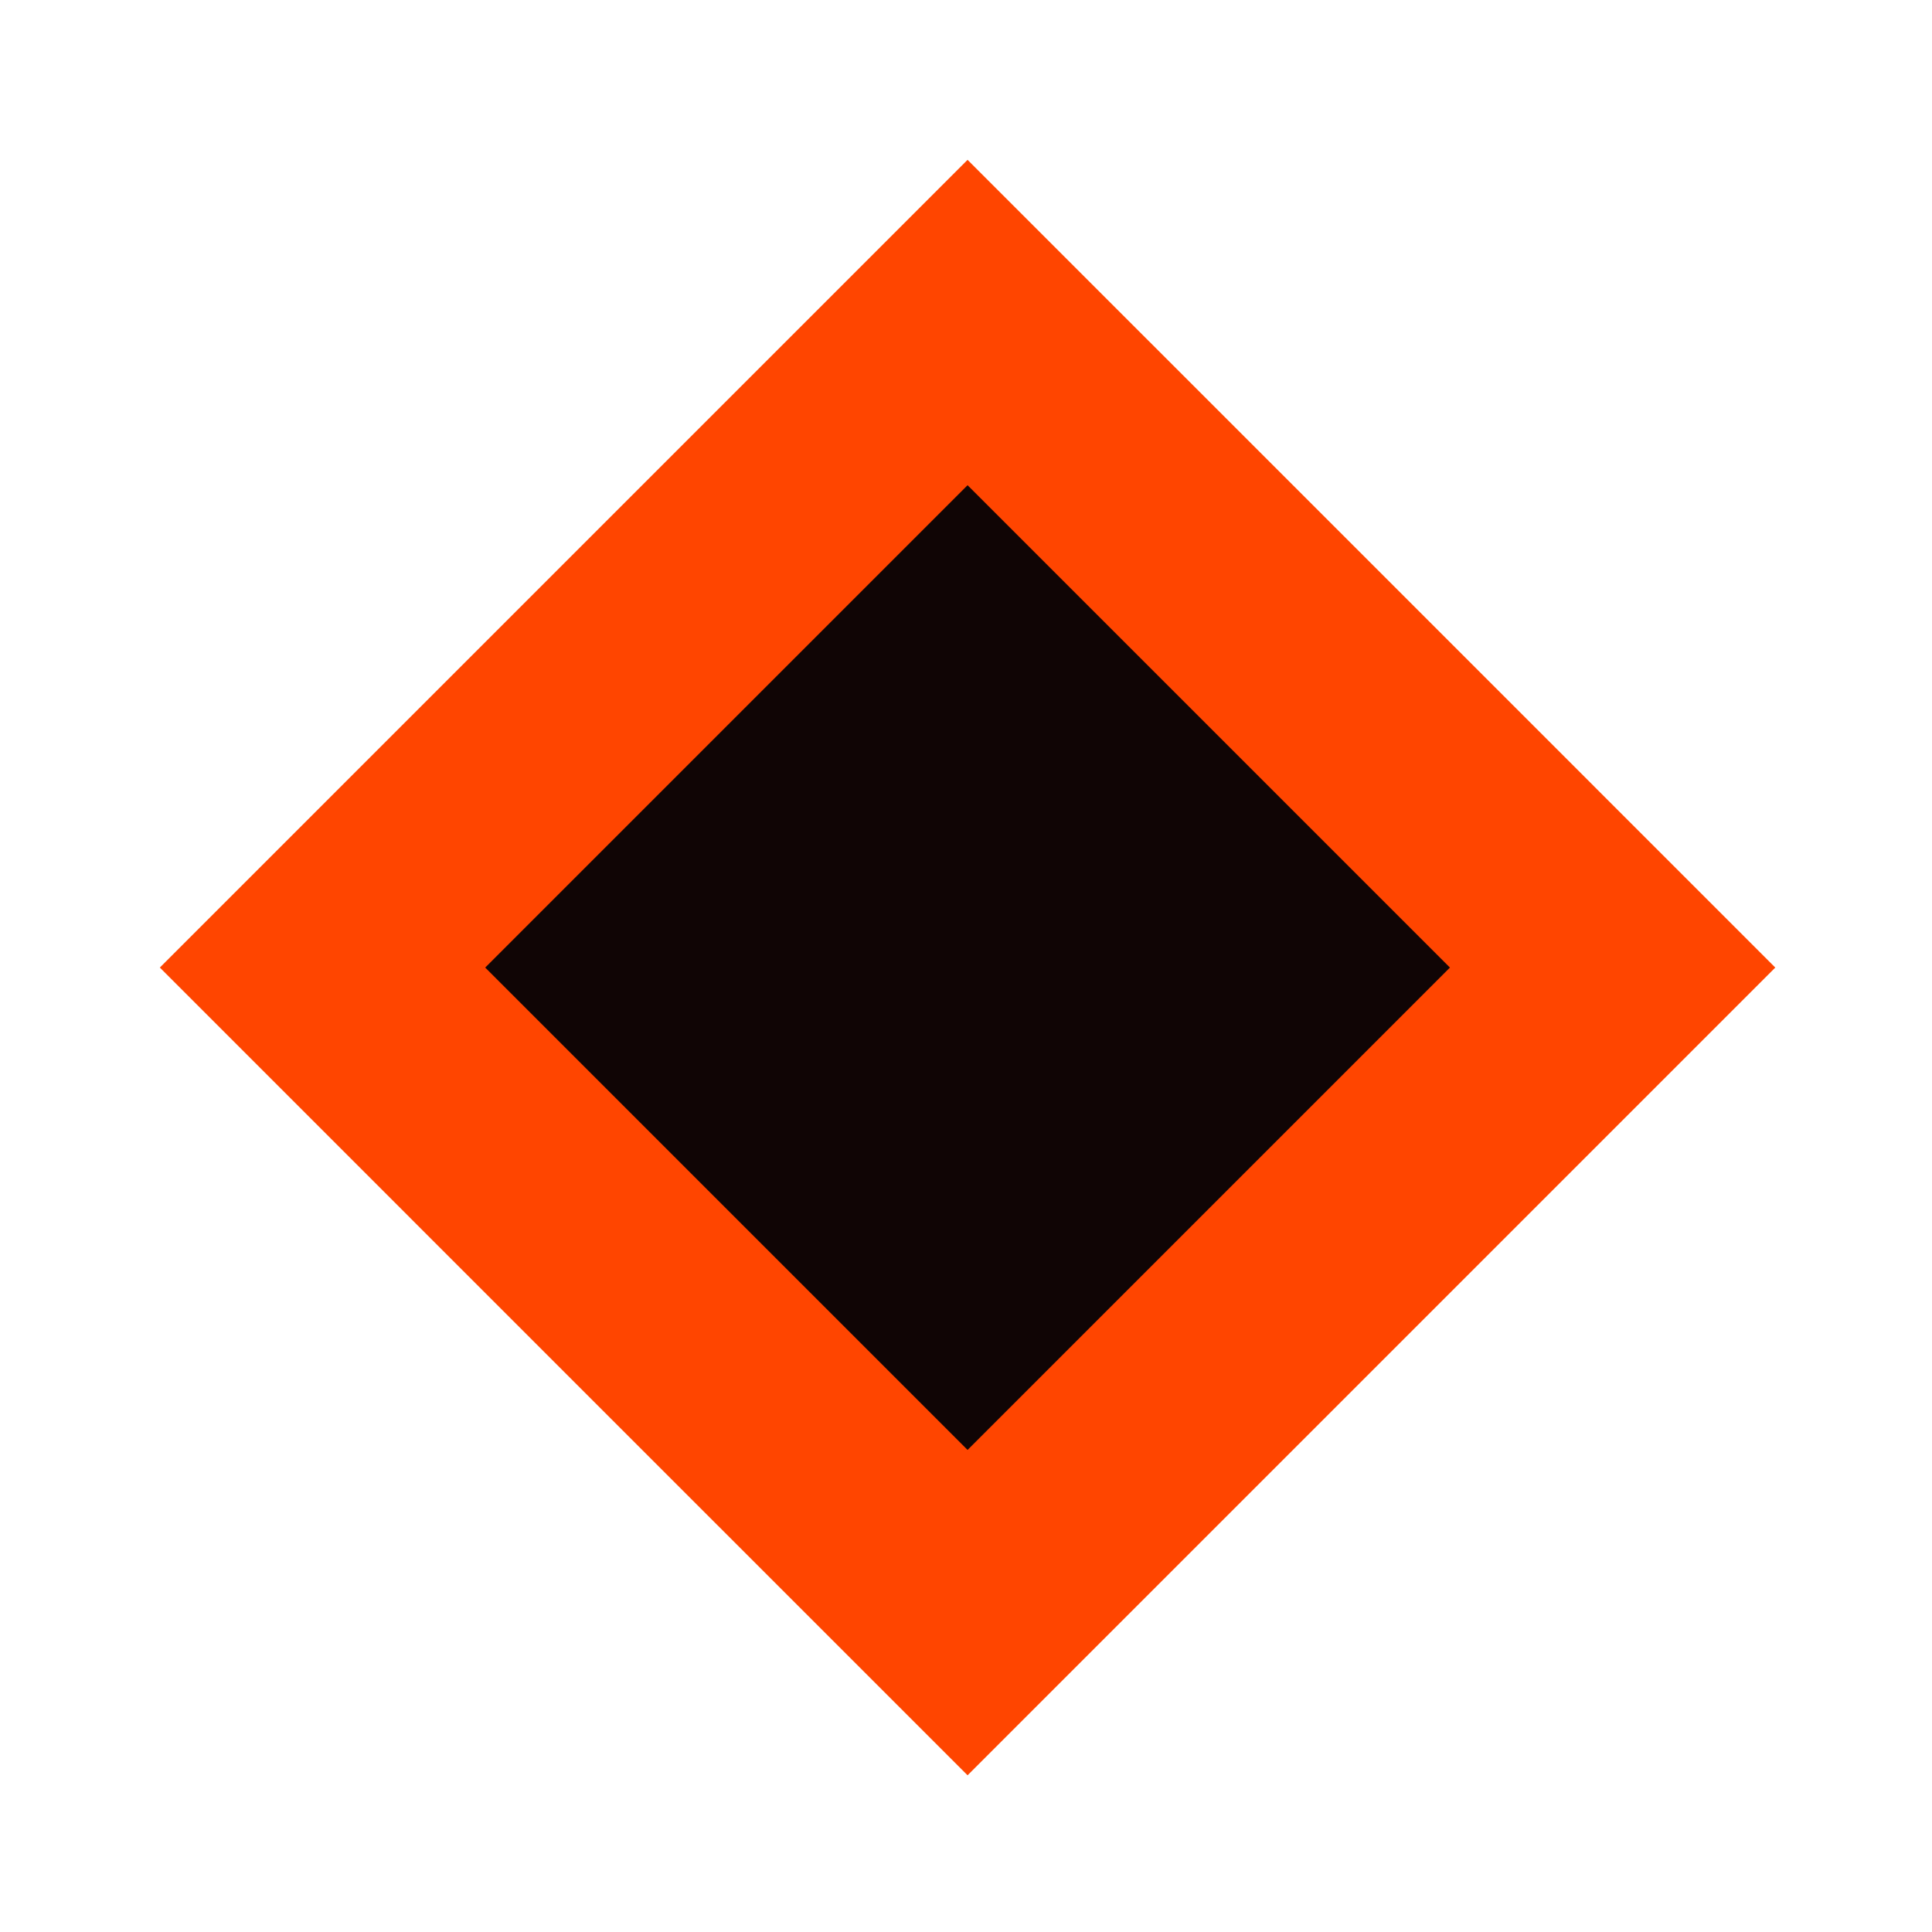 <?xml version="1.0" encoding="UTF-8"?>
<svg width="378.5" height="378.5" version="1.1" viewBox="0 0 100.14 100.14" xmlns="http://www.w3.org/2000/svg">
 <path transform="scale(.265)" d="m189.25 63.084-63.084 63.082-63.082 63.084 63.082 63.084 63.084 63.082 63.084-63.082 63.082-63.084-63.082-63.084-63.084-63.082z" fill="#100505" stroke="orangered" stroke-linecap="square" stroke-width="45" style="paint-order:stroke fill markers"/>
</svg>
